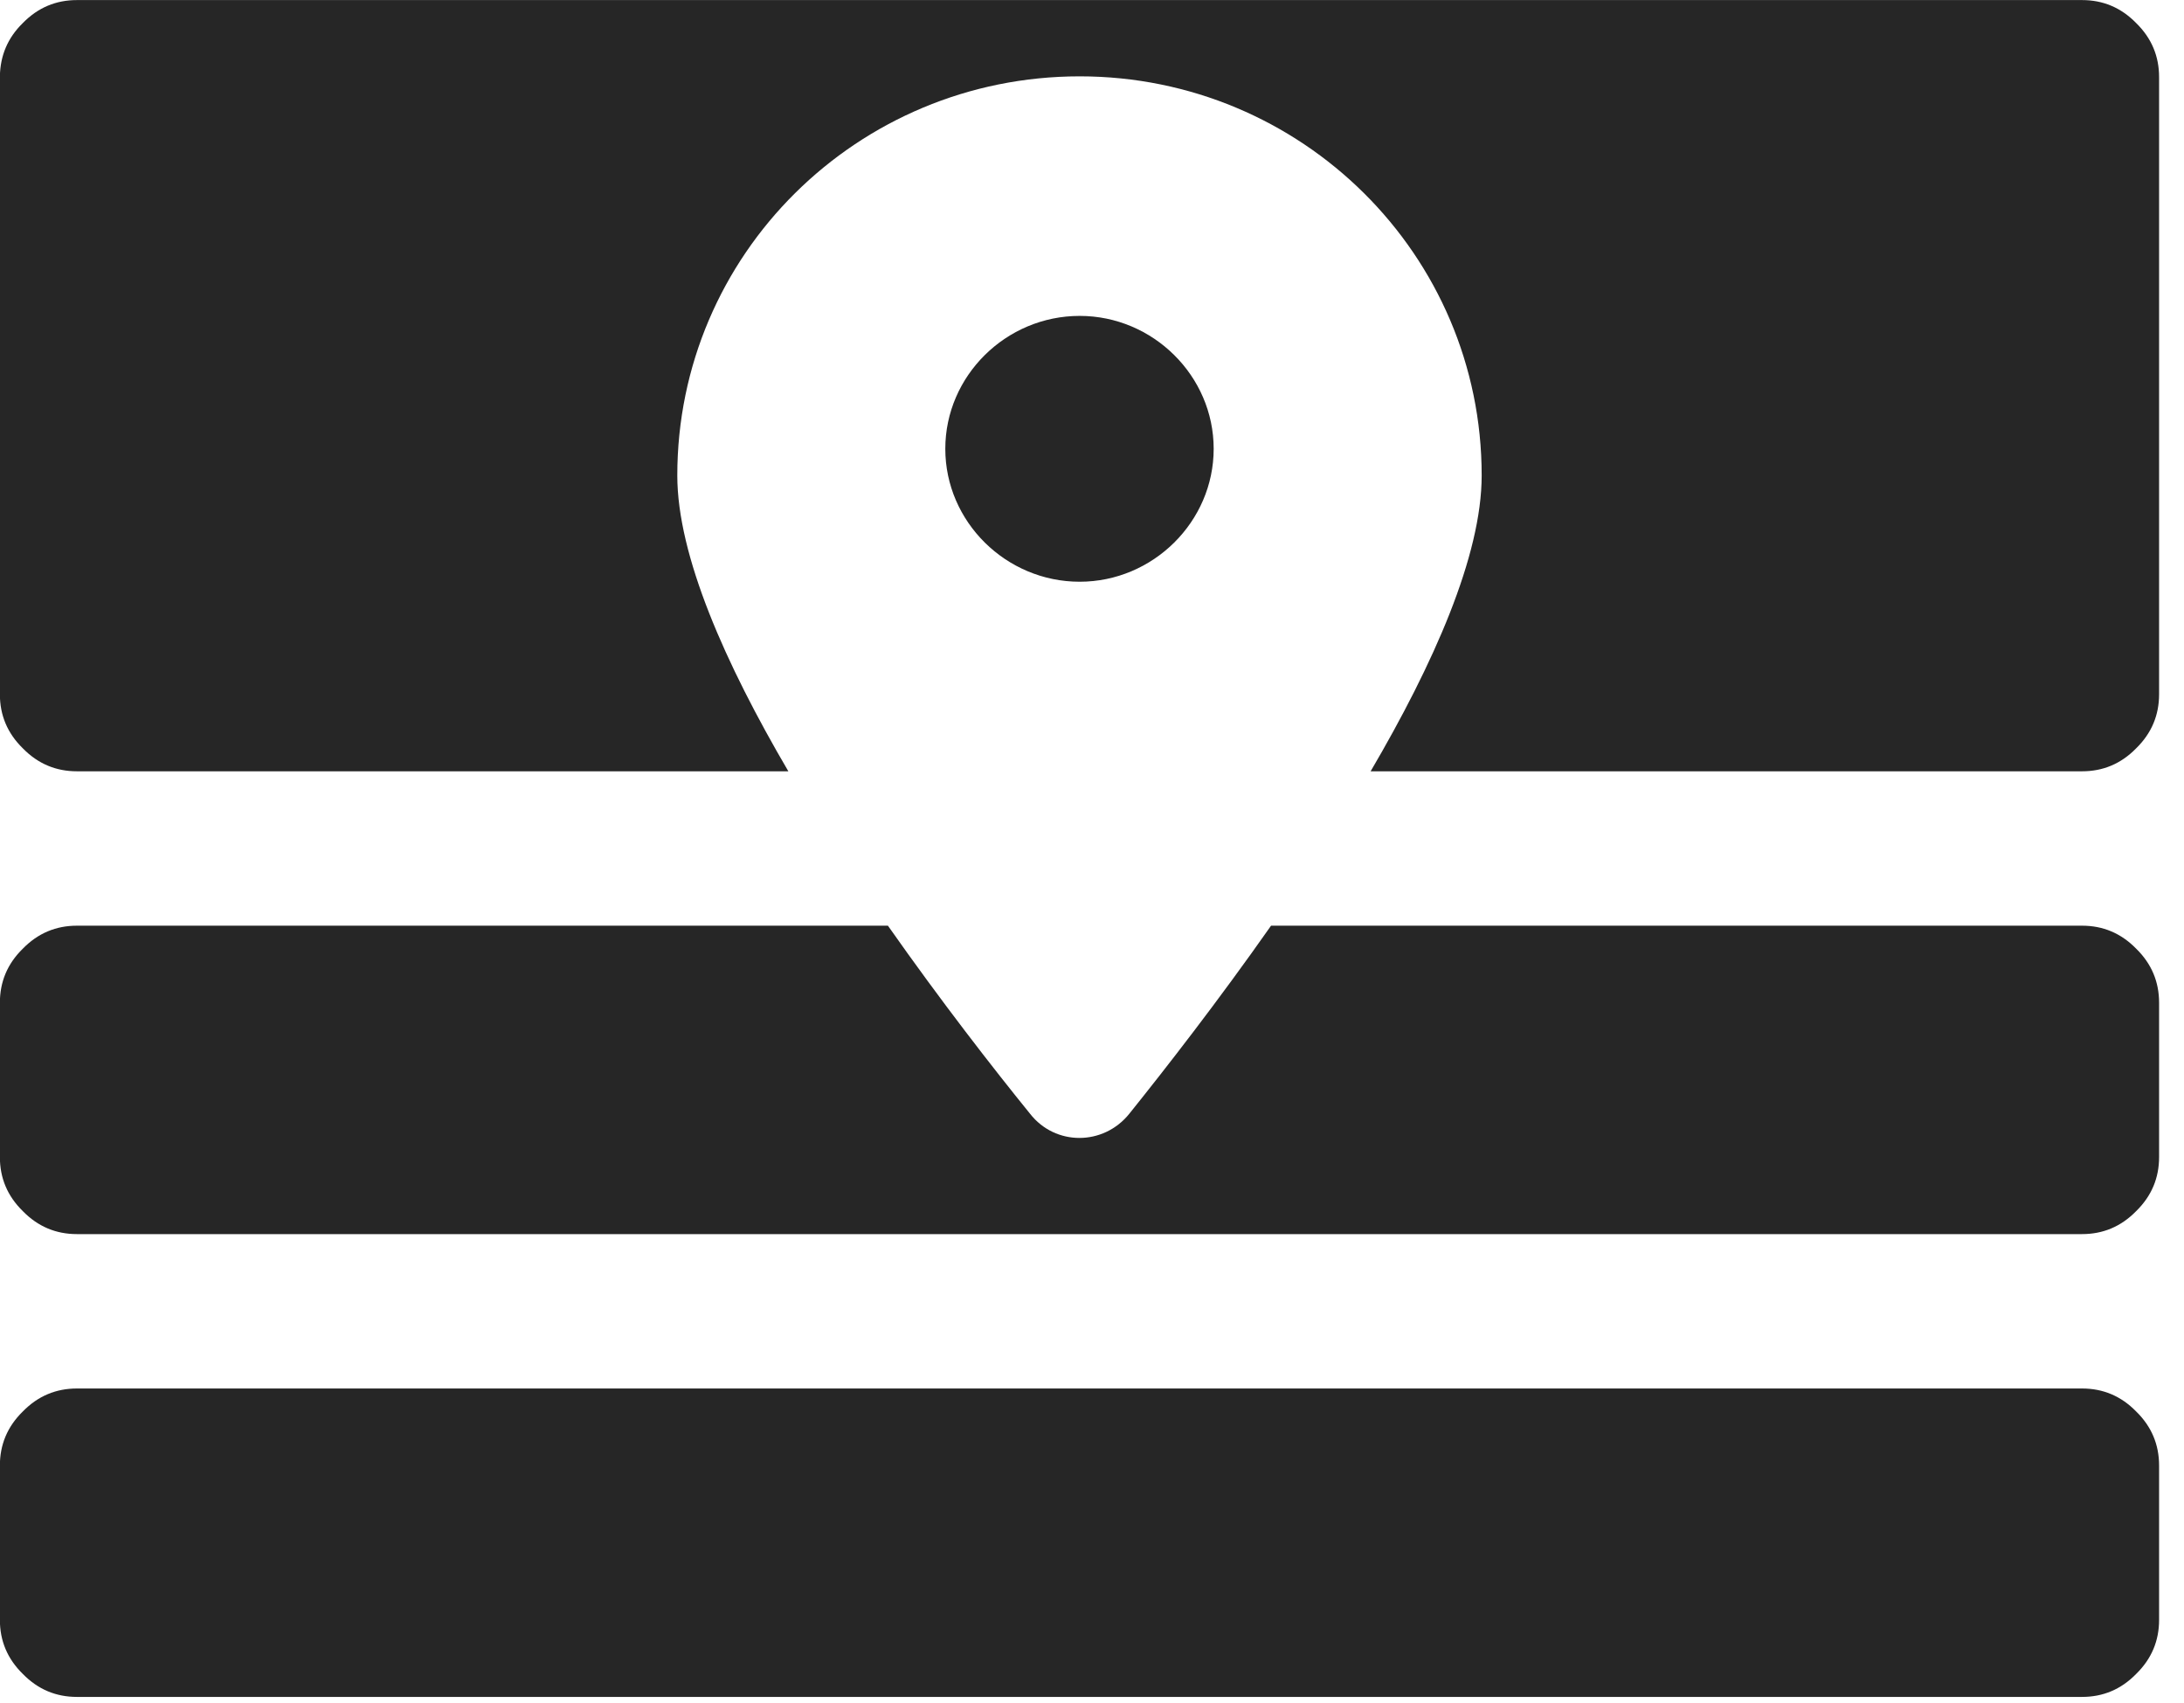 <?xml version="1.0" encoding="UTF-8" standalone="no"?>
<!DOCTYPE svg PUBLIC "-//W3C//DTD SVG 1.1//EN" "http://www.w3.org/Graphics/SVG/1.1/DTD/svg11.dtd">
<svg width="100%" height="100%" viewBox="0 0 59 46" version="1.1" xmlns="http://www.w3.org/2000/svg" xmlns:xlink="http://www.w3.org/1999/xlink" xml:space="preserve" xmlns:serif="http://www.serif.com/" style="fill-rule:evenodd;clip-rule:evenodd;stroke-linejoin:round;stroke-miterlimit:2;">
    <g transform="matrix(1,0,0,1,-1103.14,-1559.18)">
        <g transform="matrix(1,0,0,1,-7.333,35.982)">
            <path d="M1168.8,1562.78L1168.8,1566.95C1168.8,1567.51 1168.6,1568 1168.18,1568.41C1167.77,1568.83 1167.28,1569.03 1166.72,1569.03L1112.55,1569.03C1111.99,1569.03 1111.5,1568.83 1111.09,1568.41C1110.67,1568 1110.47,1567.51 1110.47,1566.95L1110.47,1562.78C1110.47,1562.22 1110.67,1561.73 1111.09,1561.32C1111.5,1560.9 1111.99,1560.7 1112.55,1560.7L1166.72,1560.7C1167.28,1560.7 1167.77,1560.9 1168.18,1561.32C1168.6,1561.73 1168.8,1562.22 1168.8,1562.78ZM1144.81,1548.2L1166.72,1548.2C1167.28,1548.2 1167.77,1548.4 1168.18,1548.82C1168.6,1549.23 1168.8,1549.72 1168.8,1550.28L1168.8,1554.45C1168.8,1555.01 1168.6,1555.5 1168.18,1555.91C1167.77,1556.33 1167.28,1556.53 1166.72,1556.53L1112.55,1556.53C1111.99,1556.53 1111.5,1556.33 1111.09,1555.91C1110.67,1555.5 1110.47,1555.01 1110.47,1554.45L1110.47,1550.28C1110.47,1549.72 1110.67,1549.23 1111.09,1548.82C1111.5,1548.4 1111.99,1548.2 1112.55,1548.2L1134.46,1548.2C1135.9,1550.25 1137.31,1552.06 1138.3,1553.28C1138.98,1554.15 1140.28,1554.15 1140.98,1553.28C1141.96,1552.06 1143.37,1550.25 1144.81,1548.2ZM1131.77,1544.03L1112.55,1544.03C1111.99,1544.03 1111.5,1543.83 1111.09,1543.41C1110.67,1543 1110.47,1542.51 1110.47,1541.95L1110.47,1525.28L1110.47,1525.26C1110.48,1524.7 1110.68,1524.22 1111.09,1523.82C1111.5,1523.4 1111.99,1523.2 1112.55,1523.2L1166.72,1523.2C1167.28,1523.2 1167.77,1523.4 1168.18,1523.82C1168.6,1524.23 1168.8,1524.72 1168.8,1525.28L1168.8,1541.95C1168.8,1542.51 1168.6,1543 1168.18,1543.41C1167.77,1543.83 1167.28,1544.03 1166.72,1544.03L1147.5,1544.03C1149.2,1541.13 1150.5,1538.21 1150.5,1536.04C1150.5,1530.08 1145.64,1525.26 1139.64,1525.26C1133.63,1525.26 1128.77,1530.08 1128.77,1536.04C1128.77,1538.21 1130.07,1541.13 1131.77,1544.03ZM1139.64,1538.91C1141.62,1538.91 1143.26,1537.29 1143.26,1535.32C1143.26,1533.35 1141.62,1531.73 1139.64,1531.73C1137.65,1531.73 1136.01,1533.35 1136.01,1535.32C1136.01,1537.29 1137.65,1538.91 1139.64,1538.91Z" style="fill:rgb(38,38,38);fill-rule:nonzero;"/>
        </g>
        <g id="Layer-1" serif:id="Layer 1">
        </g>
    </g>
</svg>
